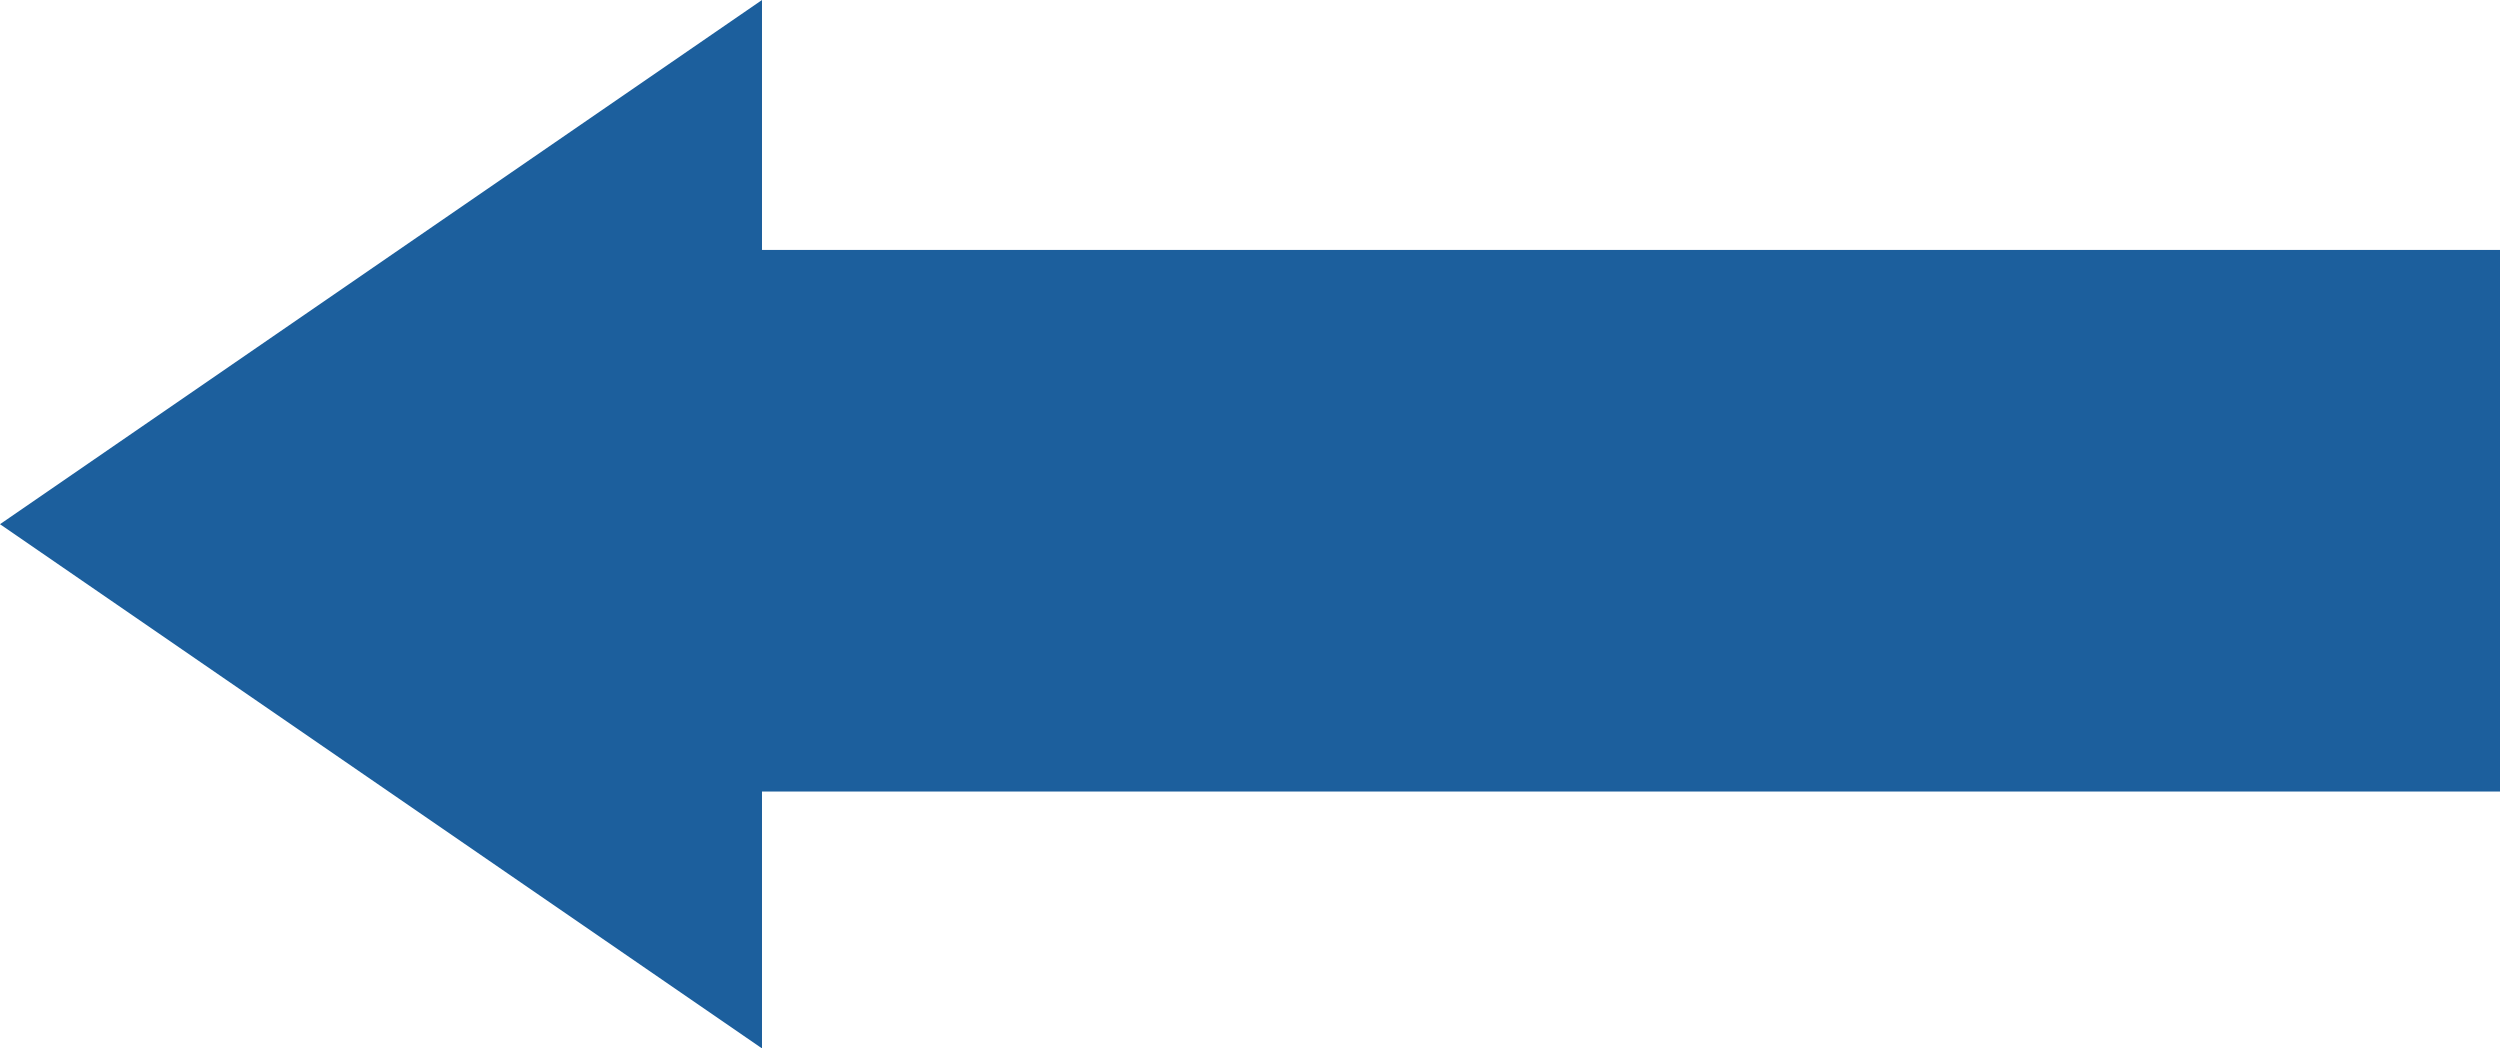 <svg width="124" height="52" viewBox="0 0 124 52" fill="none" xmlns="http://www.w3.org/2000/svg">
<path fill-rule="evenodd" clip-rule="evenodd" d="M0 26L37.795 0V12.398H124V39.261H37.795V52.001L0 26Z" fill="#1C5F9D"/>
</svg>
